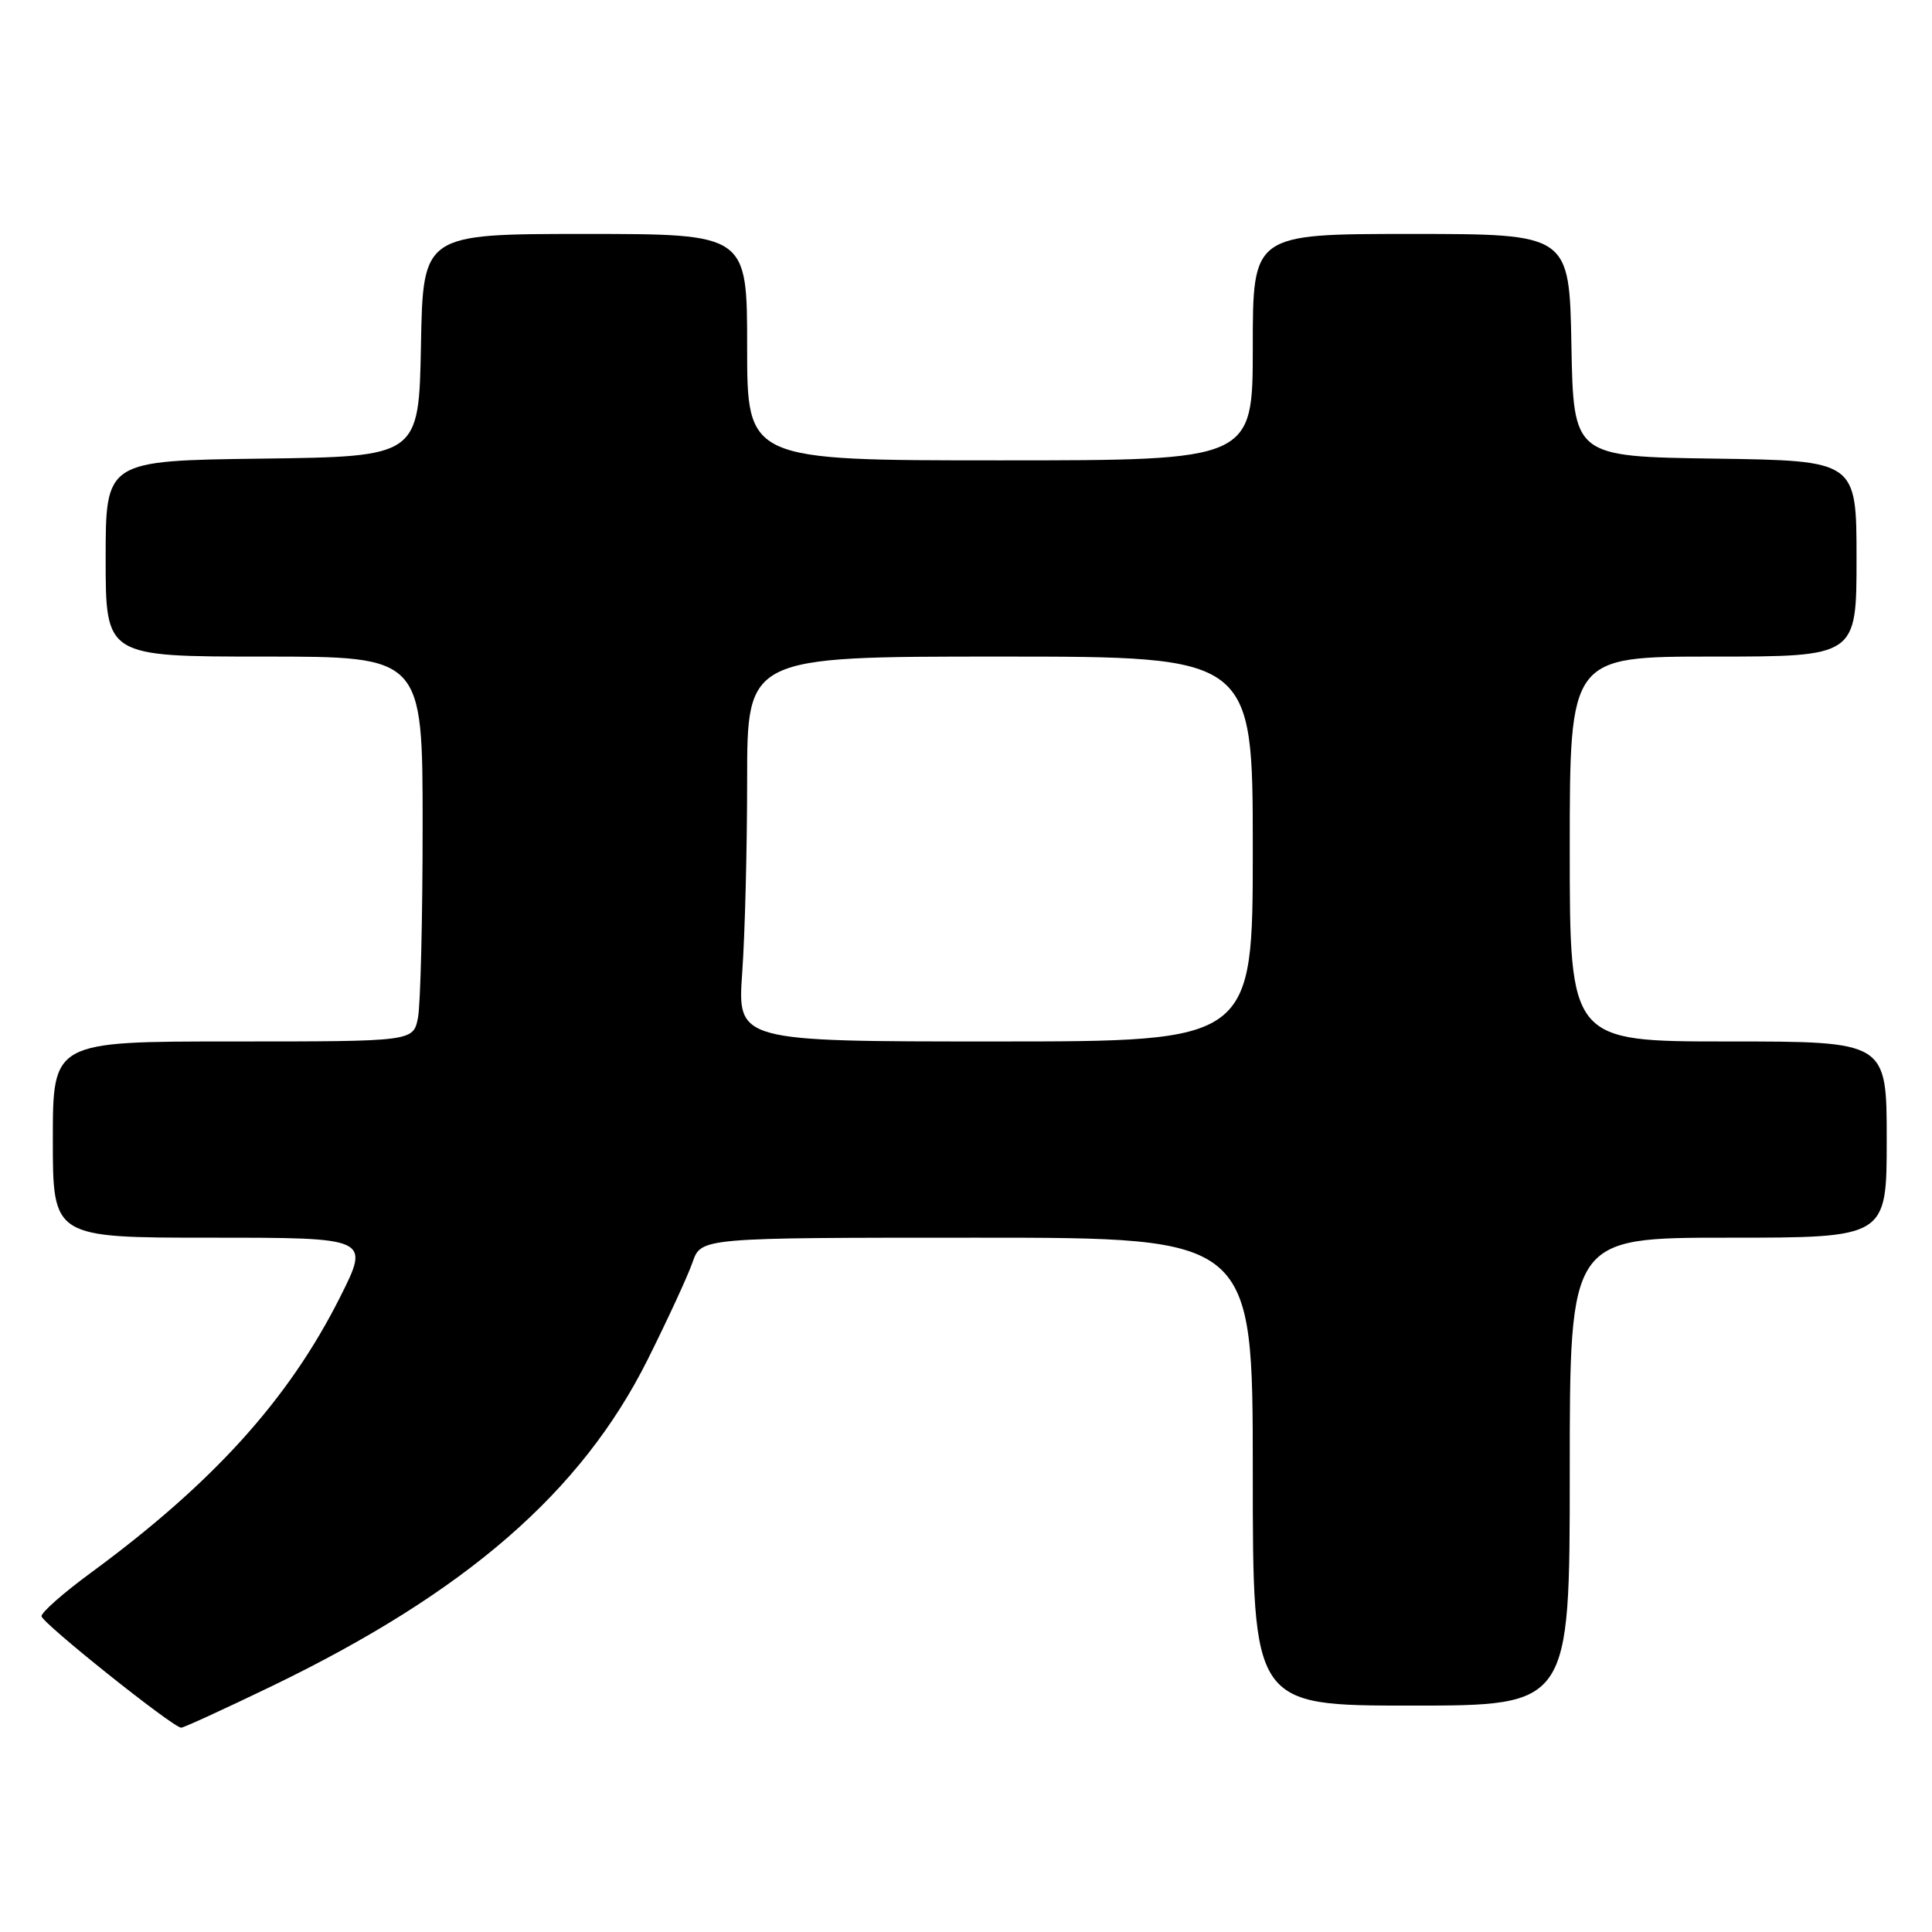 <?xml version="1.0" encoding="UTF-8" standalone="no"?>
<!DOCTYPE svg PUBLIC "-//W3C//DTD SVG 1.1//EN" "http://www.w3.org/Graphics/SVG/1.1/DTD/svg11.dtd" >
<svg xmlns="http://www.w3.org/2000/svg" xmlns:xlink="http://www.w3.org/1999/xlink" version="1.1" viewBox="0 0 256 256">
 <g >
 <path fill="currentColor"
d=" M 36.00 223.43 C 61.78 210.97 77.04 197.71 85.82 180.15 C 88.47 174.84 91.15 169.04 91.77 167.25 C 92.90 164.00 92.90 164.00 129.45 164.00 C 166.00 164.00 166.00 164.00 166.00 195.00 C 166.00 226.00 166.00 226.00 187.00 226.00 C 208.00 226.00 208.00 226.00 208.00 195.00 C 208.00 164.00 208.00 164.00 229.00 164.00 C 250.00 164.00 250.00 164.00 250.00 151.00 C 250.00 138.00 250.00 138.00 229.00 138.00 C 208.00 138.00 208.00 138.00 208.00 112.50 C 208.00 87.00 208.00 87.00 227.00 87.00 C 246.00 87.00 246.00 87.00 246.00 74.02 C 246.00 61.04 246.00 61.04 227.25 60.77 C 208.50 60.50 208.50 60.50 208.22 45.75 C 207.95 31.00 207.95 31.00 186.97 31.00 C 166.00 31.00 166.00 31.00 166.00 46.00 C 166.00 61.00 166.00 61.00 132.50 61.00 C 99.00 61.00 99.00 61.00 99.00 46.00 C 99.00 31.00 99.00 31.00 77.53 31.00 C 56.05 31.00 56.05 31.00 55.78 45.75 C 55.50 60.50 55.50 60.50 34.75 60.77 C 14.00 61.04 14.00 61.04 14.00 74.02 C 14.00 87.00 14.00 87.00 35.00 87.00 C 56.00 87.00 56.00 87.00 56.00 109.38 C 56.00 121.68 55.72 133.16 55.38 134.88 C 54.75 138.00 54.75 138.00 30.88 138.00 C 7.00 138.00 7.00 138.00 7.00 151.00 C 7.00 164.00 7.00 164.00 28.01 164.00 C 49.02 164.00 49.02 164.00 45.06 171.88 C 38.25 185.43 28.21 196.53 12.00 208.43 C 8.42 211.06 5.50 213.63 5.50 214.15 C 5.50 215.00 22.78 228.80 24.00 228.93 C 24.27 228.96 29.68 226.48 36.00 223.43 Z  M 98.35 128.85 C 98.71 123.81 99.00 112.34 99.00 103.35 C 99.00 87.00 99.00 87.00 132.50 87.00 C 166.00 87.00 166.00 87.00 166.00 112.50 C 166.00 138.00 166.00 138.00 131.85 138.00 C 97.70 138.00 97.70 138.00 98.35 128.85 Z "/>
</g>
</svg>